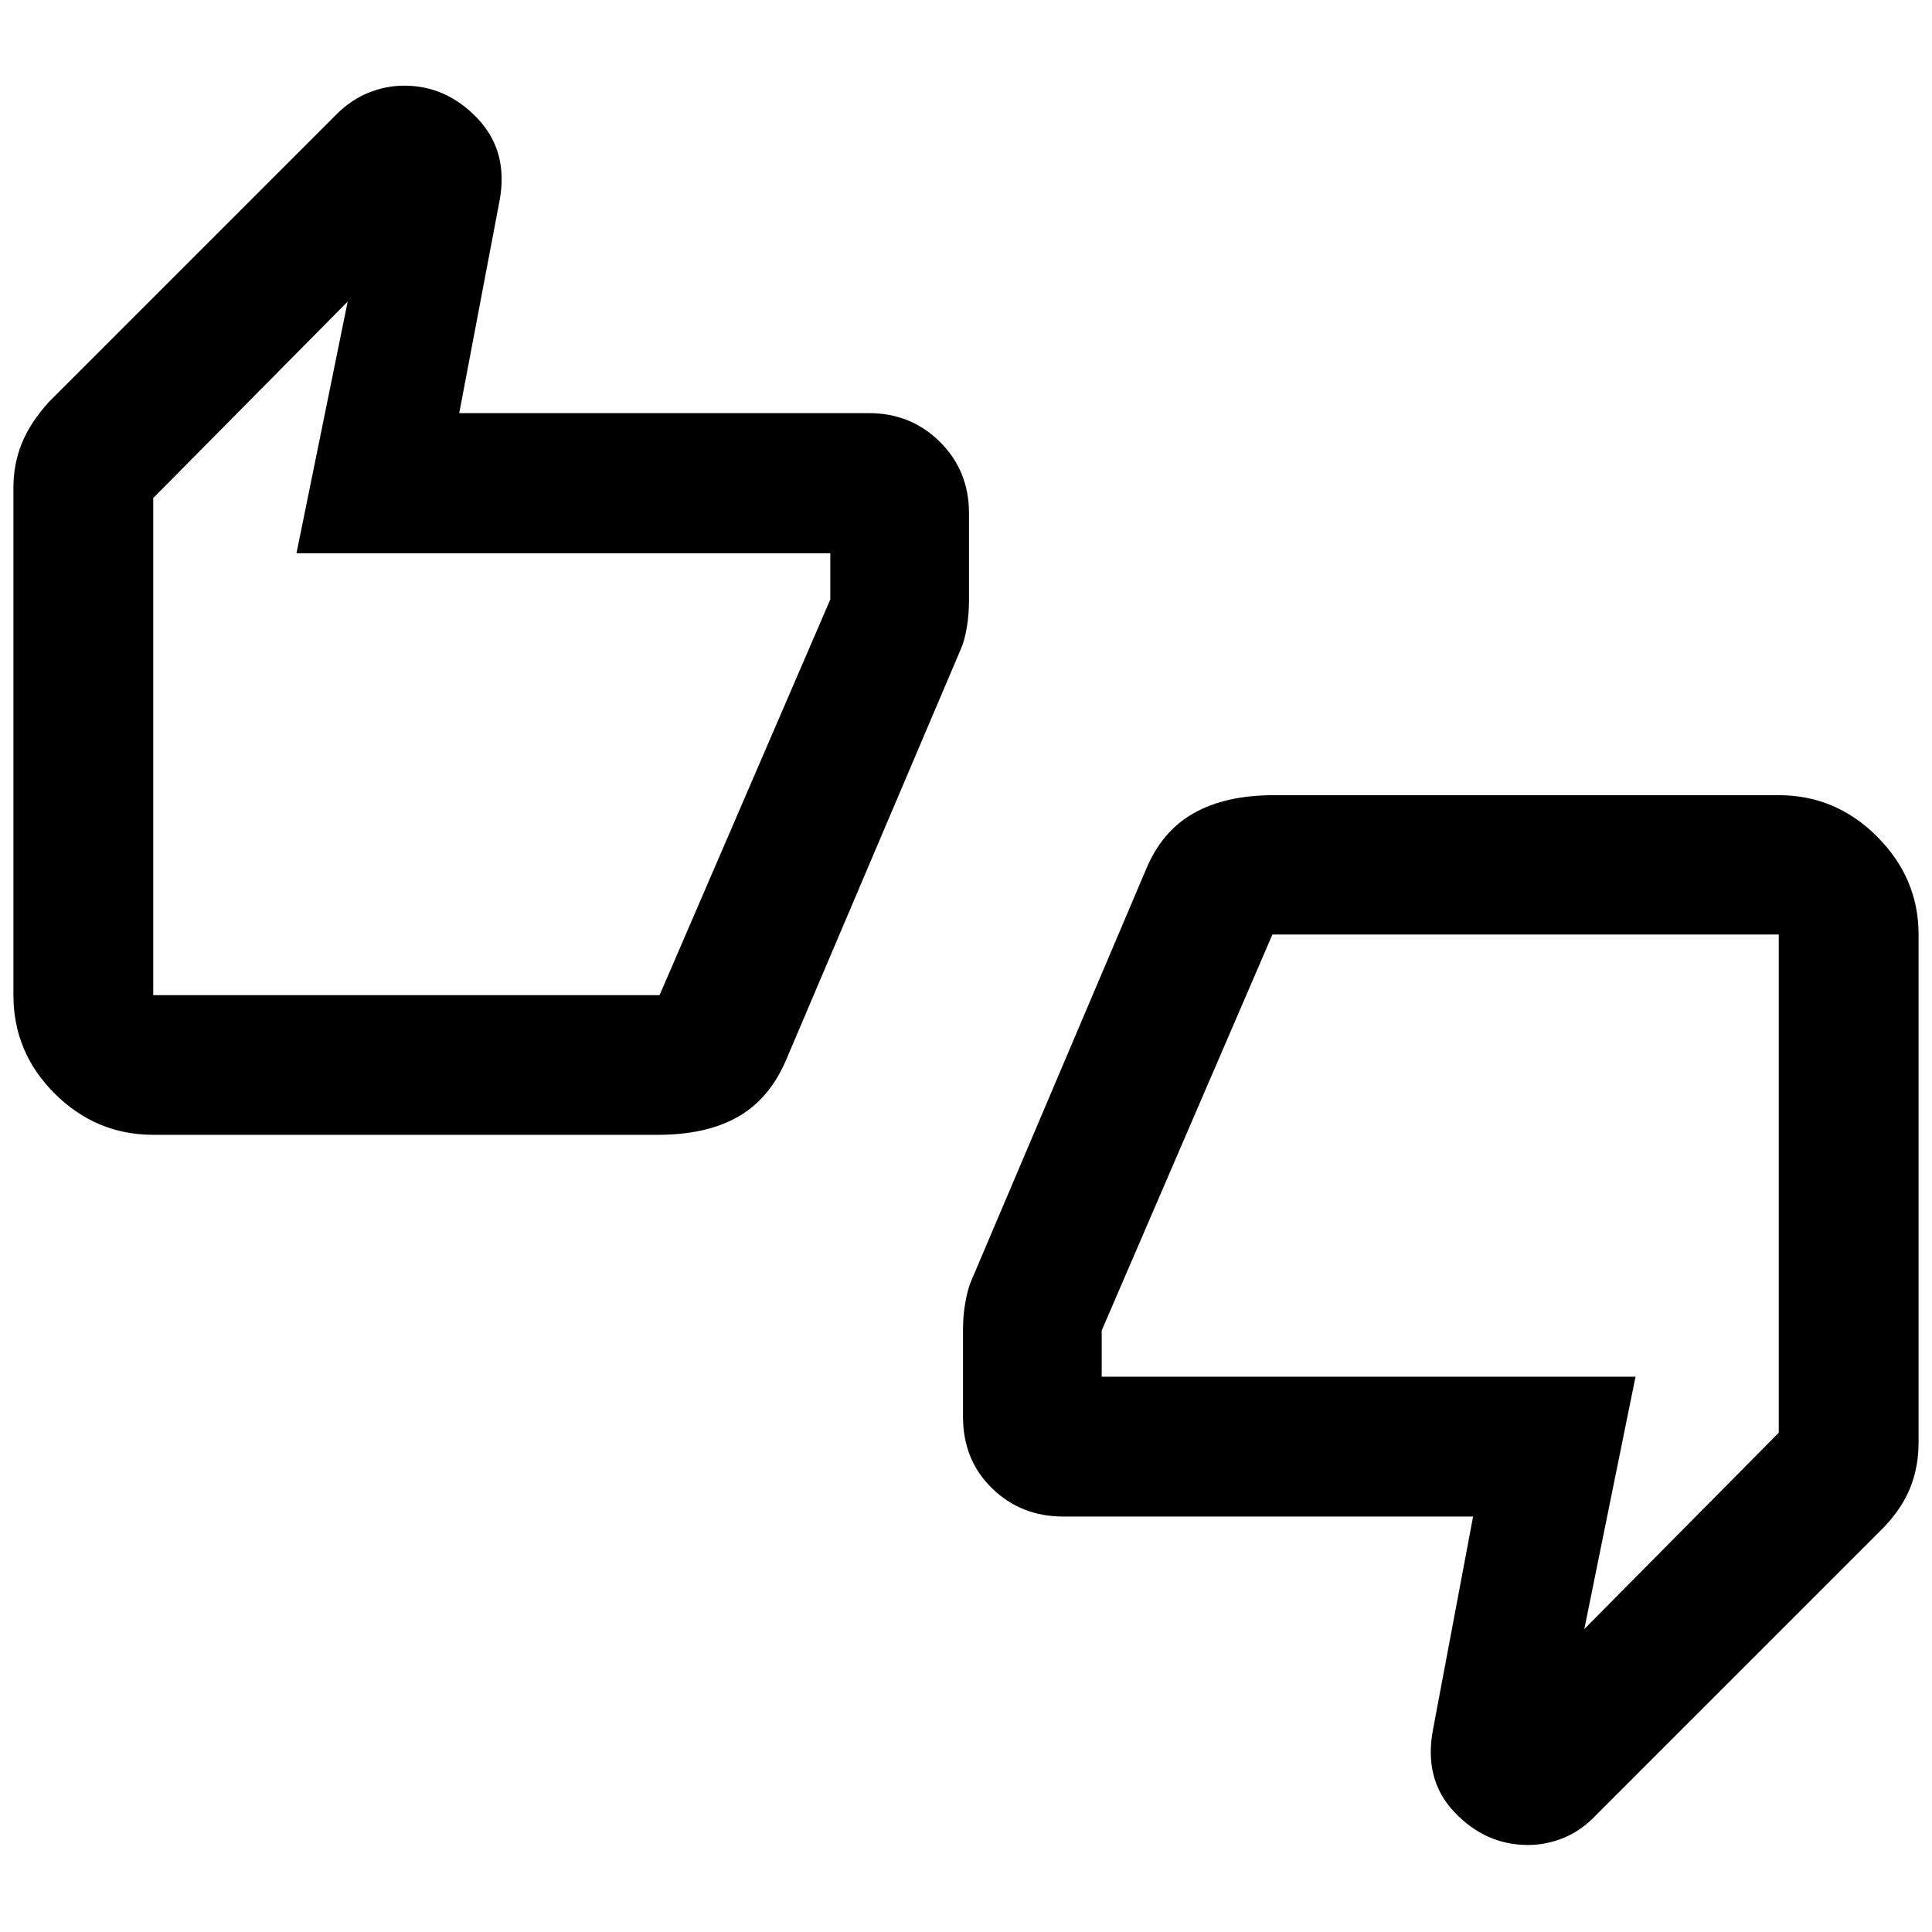 <svg xmlns="http://www.w3.org/2000/svg" height="40" viewBox="0 -960 960 960" width="40"><path d="M76.14-396.12q-28.34 0-48.91-20.44Q6.67-437 6.67-465.51v-252.26q0-11.51 4.1-21.78 4.1-10.26 13.49-20.69L167-902.98q7.21-7.29 15.93-10.87 8.71-3.58 17.96-3.58 20.97 0 36.42 16.31 15.44 16.3 10.94 40.75l-20.06 105.65H431.7q20.95 0 35.37 14.31 14.42 14.3 14.42 35.45v43.06q0 7.45-1.13 13.9t-2.79 10.2l-87.21 205.08q-8.28 18.98-23.91 27.79-15.62 8.81-39.47 8.81H76.14Zm251.6-69.39 84.83-196.61v-22.97H147.32l25.44-125.05-96.62 97.61v247.02h251.6ZM528.3-206.44q-20.95 0-35.37-14.04-14.42-14.05-14.42-35.62v-43.15q0-6.97 1.12-13.38 1.12-6.42 2.78-10.47l87.23-205.34q7.84-18.67 23.62-27.55 15.79-8.89 39.76-8.89h250.84q28.34 0 48.91 20.63 20.56 20.62 20.56 48.6v252.3q0 12.09-4.08 22.43-4.09 10.33-13.29 19.94L793.02-58.04q-7.23 7.64-15.95 11.22-8.71 3.58-17.8 3.58-21.1 0-36.56-16.3-15.46-16.31-10.62-41.25l19.88-105.65H528.3Zm103.96-289.21-84.83 196.77v22.97h265.25l-25.44 125.38 96.62-97.56v-247.56h-251.6ZM76.14-473.51v-239.02V-473.51Zm807.72-14.14v239.51V-487.65Z"/></svg>